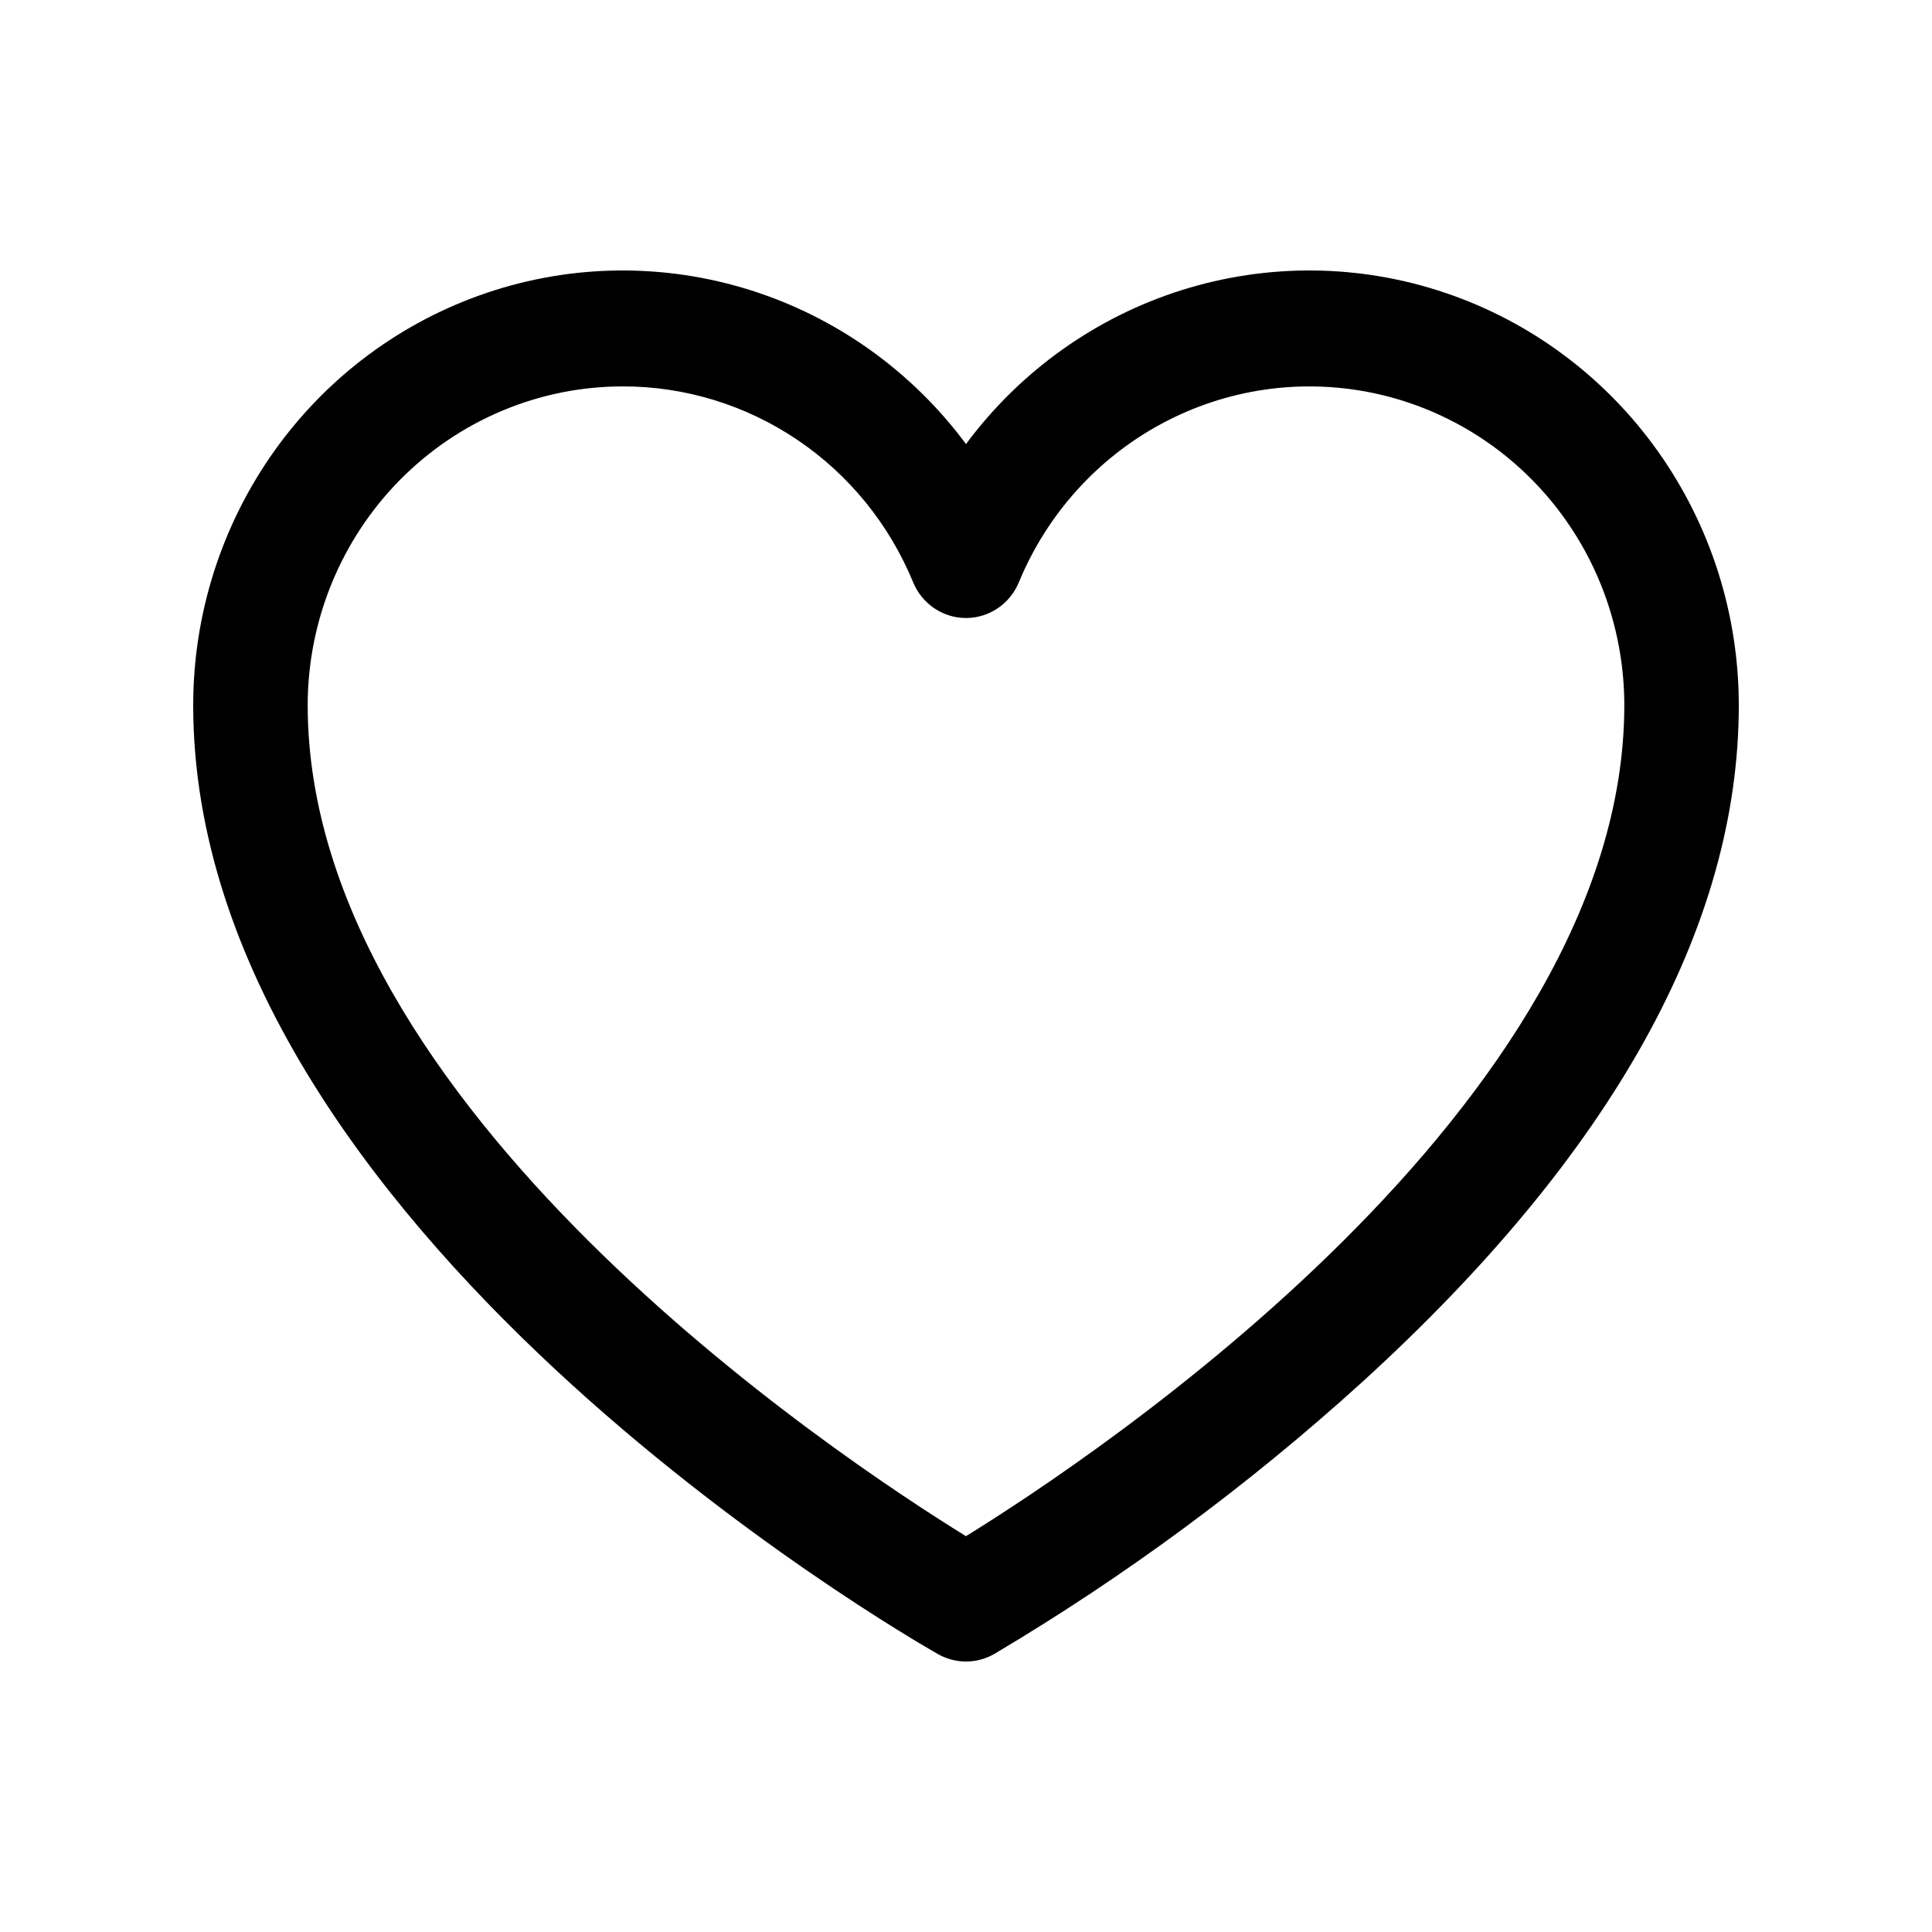 <svg width="50" height="50" viewBox="0 0 50 50" fill="none" xmlns="http://www.w3.org/2000/svg">
<path d="M25 43C24.747 43 24.497 42.934 24.276 42.809C23.489 42.362 5 31.724 5 18.25C5.001 15.889 5.735 13.589 7.098 11.674C8.461 9.758 10.385 8.326 12.597 7.579C14.808 6.831 17.196 6.807 19.422 7.51C21.648 8.212 23.599 9.605 25 11.492C26.401 9.605 28.352 8.212 30.578 7.51C32.804 6.807 35.192 6.831 37.404 7.579C39.615 8.326 41.539 9.758 42.902 11.674C44.265 13.589 44.999 15.889 45 18.25C45 23.981 41.72 29.876 35.25 35.771C32.316 38.434 29.124 40.792 25.724 42.809C25.503 42.934 25.253 43 25 43ZM16.111 10C13.951 10.002 11.88 10.873 10.352 12.419C8.825 13.966 7.965 16.063 7.963 18.25C7.963 28.608 21.663 37.697 24.999 39.756C28.335 37.695 42.037 28.593 42.037 18.25C42.036 16.343 41.384 14.495 40.19 13.021C38.996 11.546 37.334 10.536 35.488 10.161C33.641 9.787 31.724 10.071 30.061 10.966C28.398 11.862 27.093 13.312 26.367 15.072C26.254 15.345 26.064 15.578 25.821 15.742C25.578 15.906 25.292 15.994 25 15.994C24.708 15.994 24.422 15.906 24.179 15.742C23.936 15.578 23.746 15.345 23.633 15.072C23.015 13.568 21.971 12.283 20.632 11.381C19.293 10.478 17.72 9.997 16.111 10Z" fill="black"/>
</svg>
